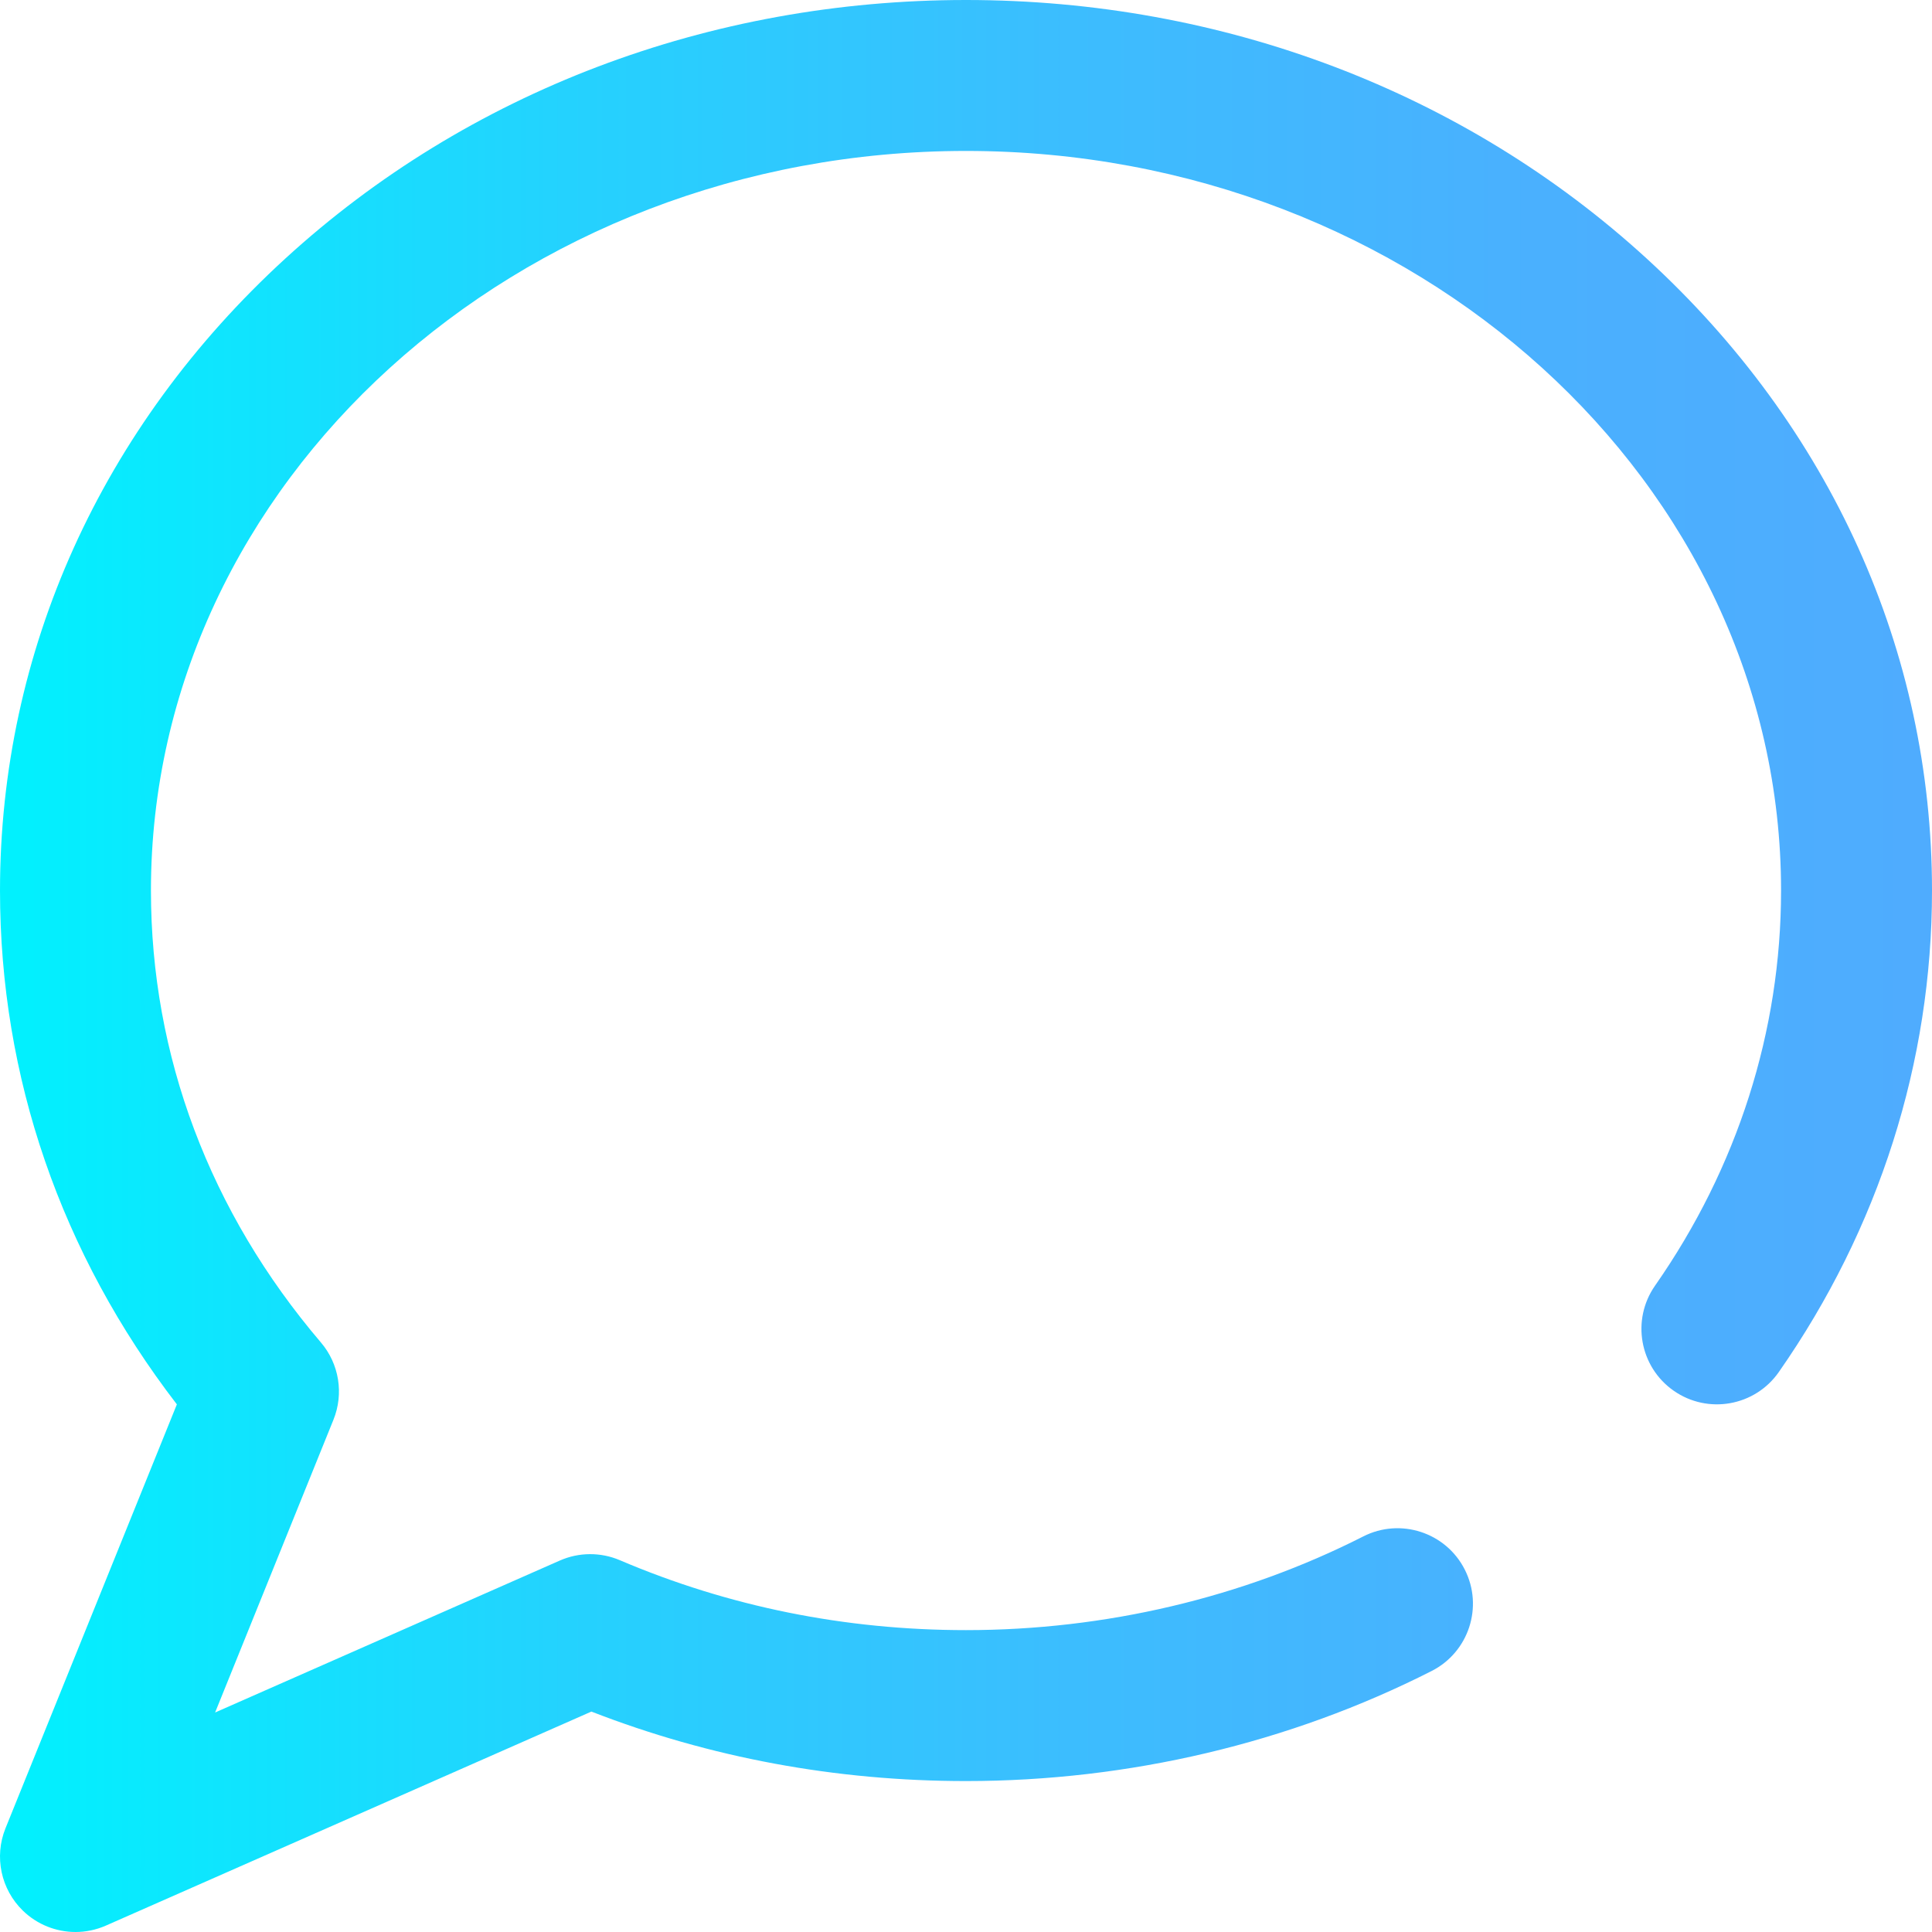 <?xml version="1.0" encoding="iso-8859-1"?>
<!-- Generator: Adobe Illustrator 19.0.0, SVG Export Plug-In . SVG Version: 6.00 Build 0)  -->
<svg version="1.1" id="Capa_1" xmlns="http://www.w3.org/2000/svg" xmlns:xlink="http://www.w3.org/1999/xlink" x="0px" y="0px"
	 viewBox="0 0 512.001 512.001" style="enable-background:new 0 0 512.001 512.001;" xml:space="preserve">
<linearGradient id="SVGID_1_" gradientUnits="userSpaceOnUse" x1="0" y1="258" x2="512.001" y2="258" gradientTransform="matrix(1 0 0 -1 0 514.001)">
	<stop  offset="0" style="stop-color:#00F2FE"/>
	<stop  offset="0.021" style="stop-color:#03EFFE"/>
	<stop  offset="0.293" style="stop-color:#24D2FE"/>
	<stop  offset="0.554" style="stop-color:#3CBDFE"/>
	<stop  offset="0.796" style="stop-color:#4AB0FE"/>
	<stop  offset="1" style="stop-color:#4FACFE"/>
</linearGradient>
<path style="fill:url(#SVGID_1_);" d="M20.006,512c-5.098,0-10.116-1.948-13.926-5.641c-5.845-5.666-7.672-14.309-4.621-21.856
	l45.412-112.331C16.163,332.253,0.001,285.425,0.001,236c0-63.375,26.856-122.857,75.62-167.488C123.892,24.331,187.953,0,256.001,0
	s132.11,24.331,180.381,68.512c48.764,44.631,75.619,104.113,75.619,167.488c0,45.449-14.04,89.578-40.603,127.615
	c-6.323,9.056-18.794,11.272-27.848,4.947c-9.057-6.324-11.271-18.792-4.947-27.848c21.85-31.288,33.398-67.498,33.398-104.714
	c0-108.075-96.897-196-216-196s-216,87.925-216,196c0,43.783,15.577,85.2,45.047,119.773c4.835,5.671,6.114,13.561,3.321,20.47
	l-31.366,77.589l91.345-40.266c5.064-2.232,10.826-2.267,15.916-0.095C193.083,425.766,223.948,432,256.001,432
	c36.893,0,73.299-8.587,105.285-24.832c9.849-5.001,21.887-1.073,26.889,8.775c5.002,9.849,1.073,21.887-8.775,26.889
	C341.829,461.914,299.158,472,256.001,472c-34.479,0-67.835-6.191-99.276-18.413L28.069,510.301
	C25.475,511.444,22.729,512,20.006,512z"/>
<g>
</g>
<g>
</g>
<g>
</g>
<g>
</g>
<g>
</g>
<g>
</g>
<g>
</g>
<g>
</g>
<g>
</g>
<g>
</g>
<g>
</g>
<g>
</g>
<g>
</g>
<g>
</g>
<g>
</g>
</svg>
